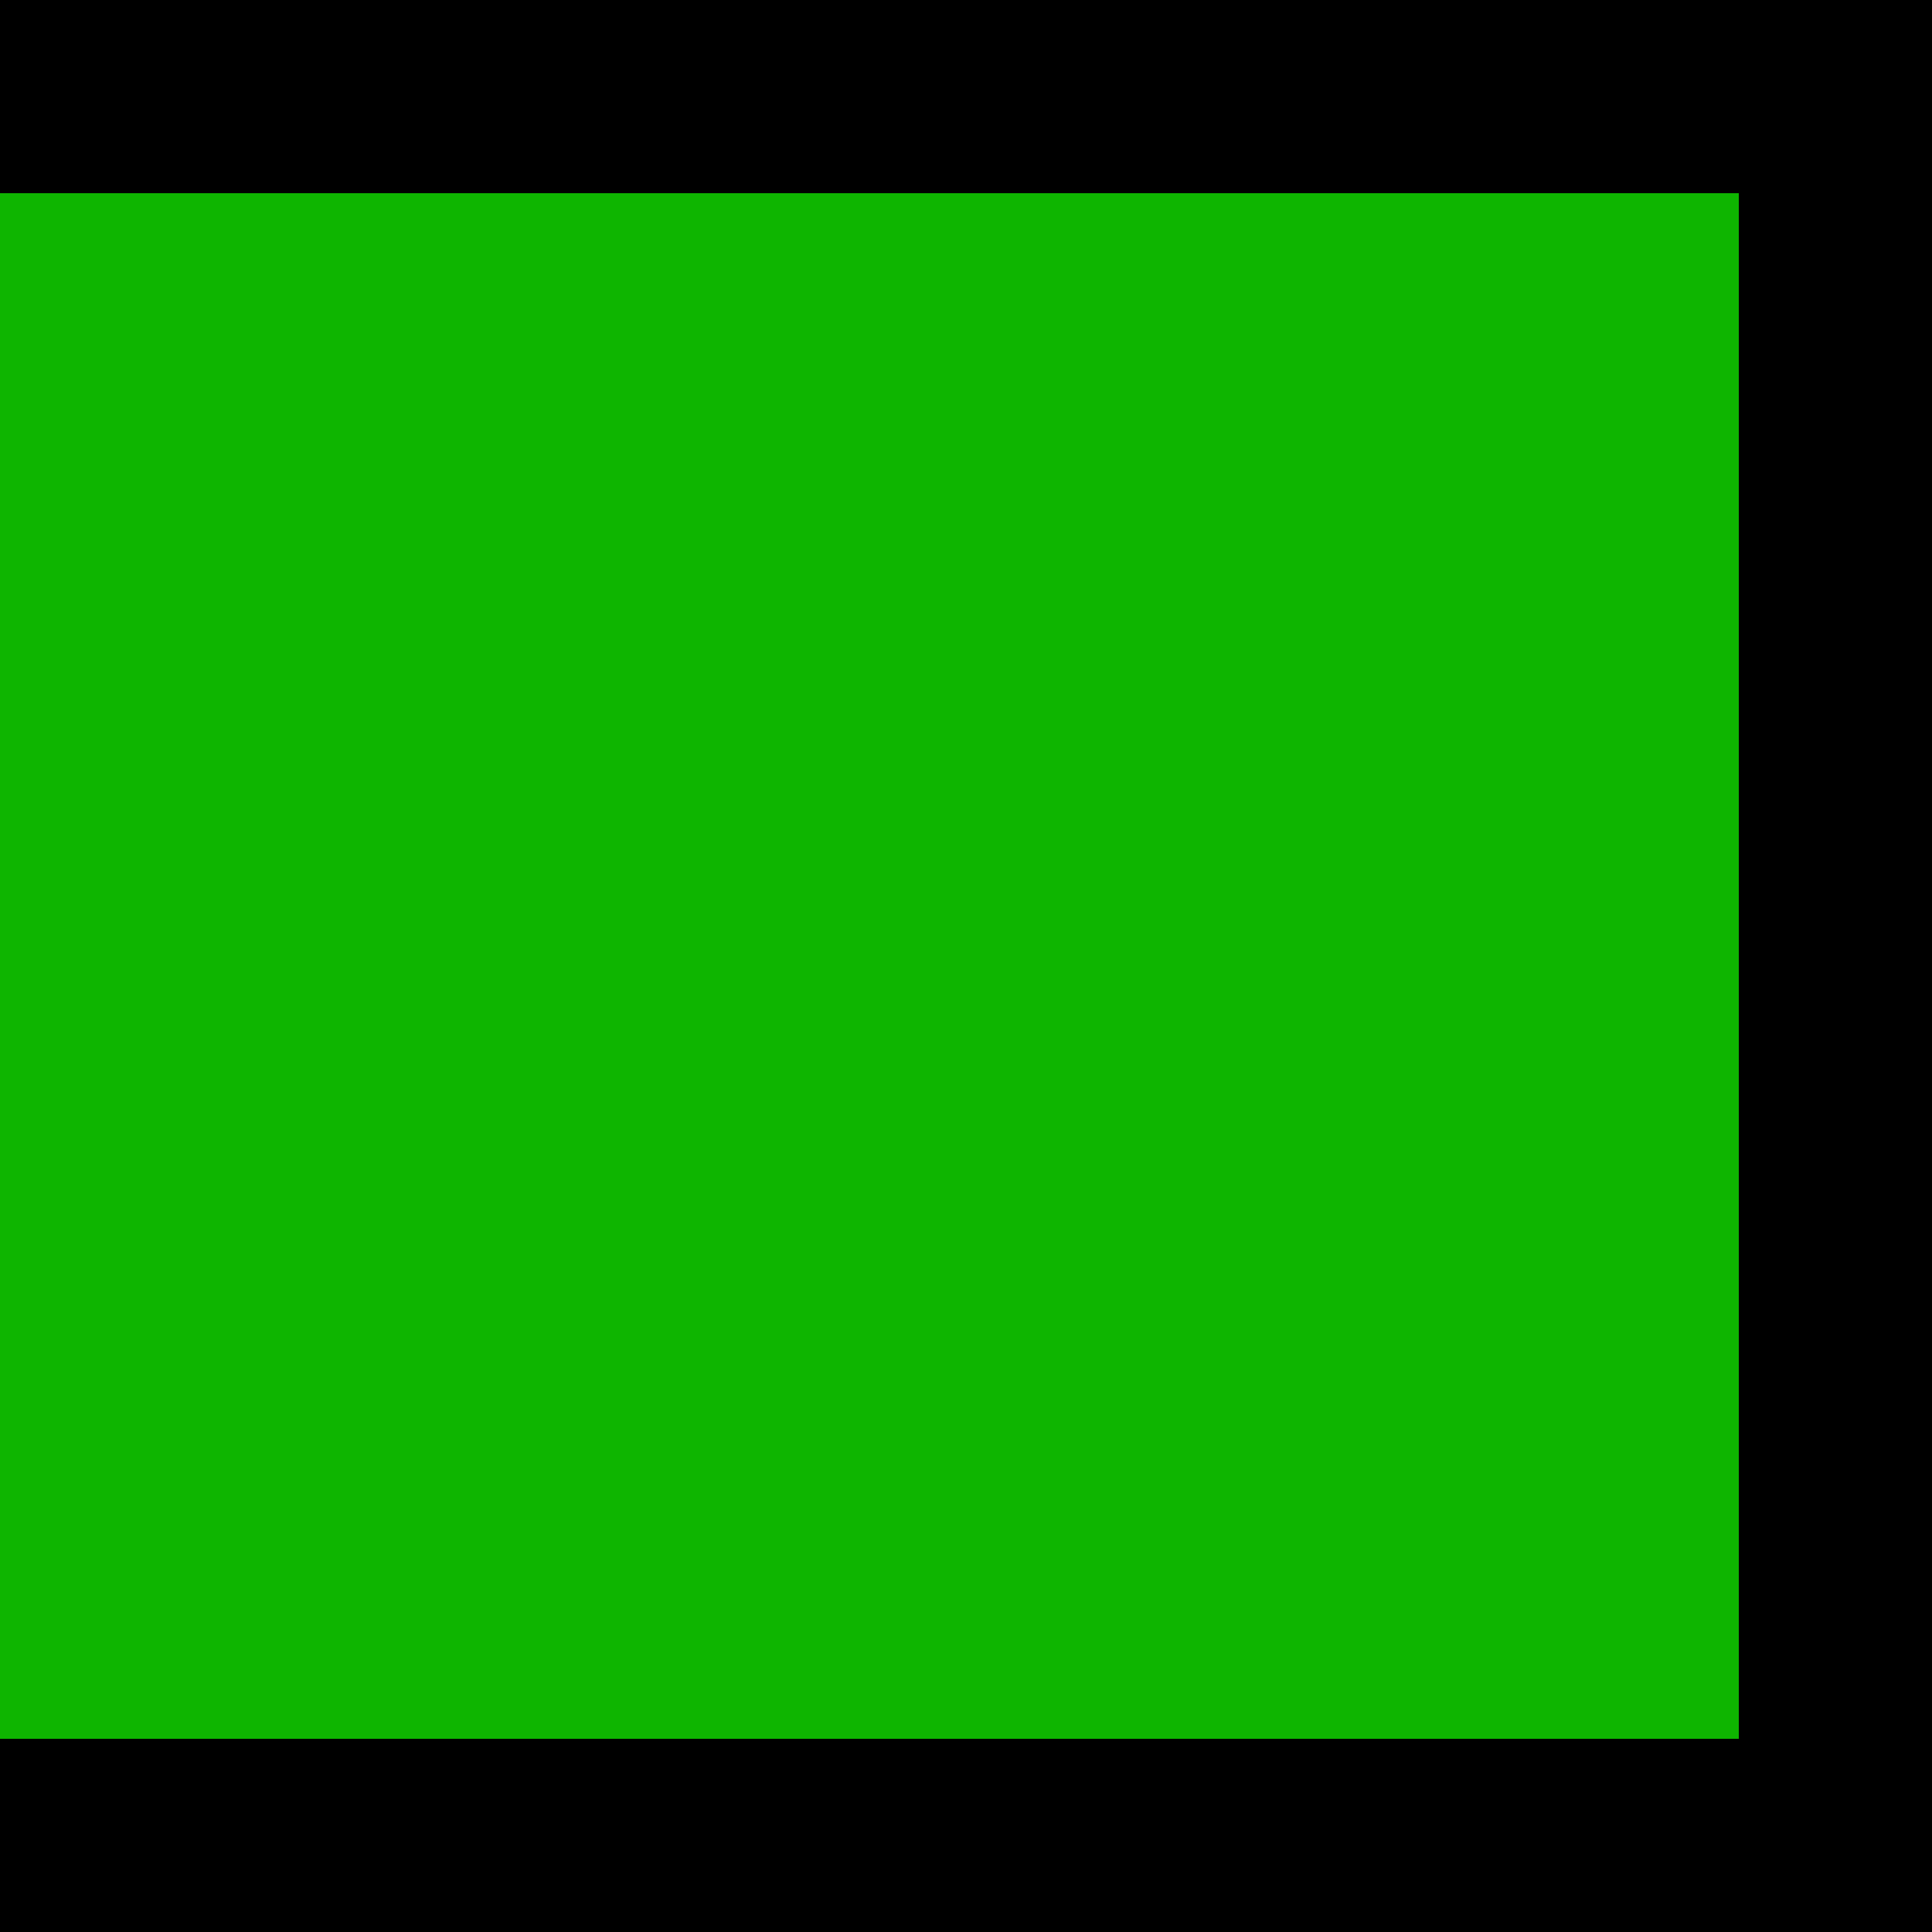 <svg width="50" height="50" viewBox="0 0 50 50" fill="none" xmlns="http://www.w3.org/2000/svg">
<path fill-rule="evenodd" clip-rule="evenodd" d="M50 50L50 0L-7.62939e-06 0L-7.62939e-06 50L50 50ZM45 45L45 5L0 5L0 45L45 45Z" fill="black"/>
<rect x="45" y="5" width="40" height="45" transform="rotate(90 45 5)" fill="#0EB500"/>
</svg>
